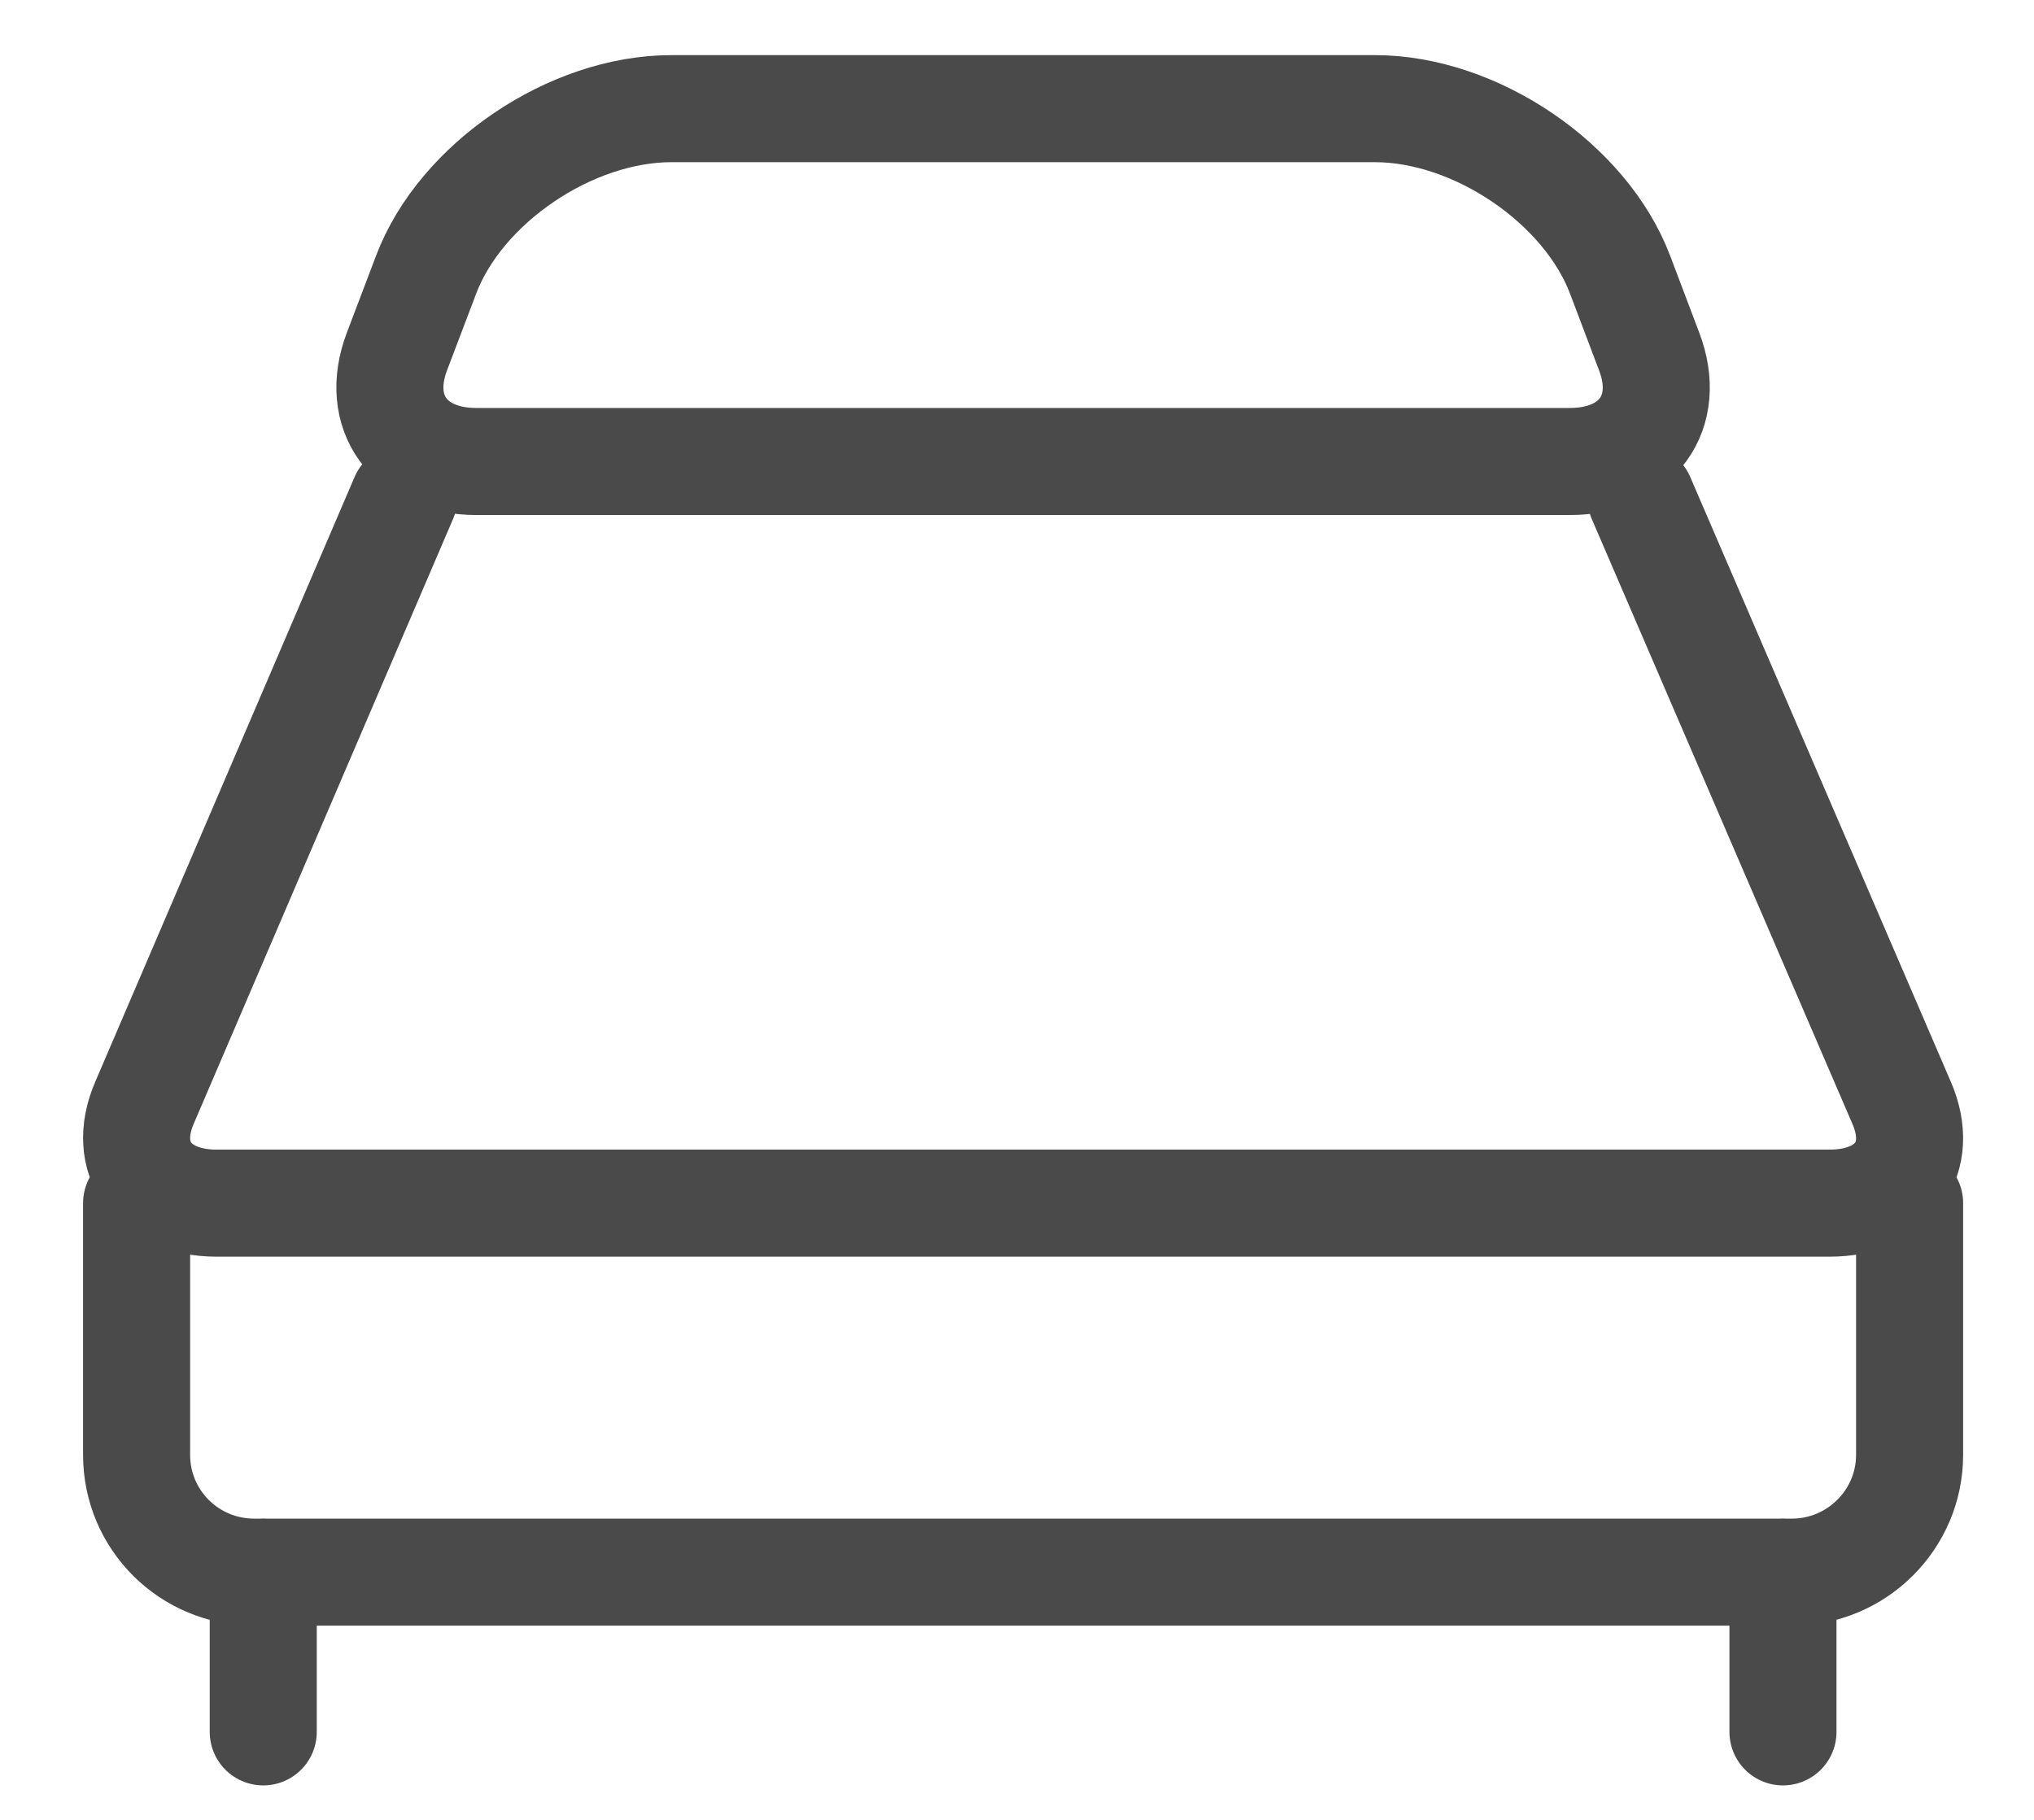 <?xml version="1.0" encoding="UTF-8" standalone="no"?>
<svg width="19px" height="17px" viewBox="0 0 19 17" version="1.1" xmlns="http://www.w3.org/2000/svg" xmlns:xlink="http://www.w3.org/1999/xlink">
    <!-- Generator: Sketch 48.1 (47250) - http://www.bohemiancoding.com/sketch -->
    <title>Line</title>
    <desc>Created with Sketch.</desc>
    <defs></defs>
    <g id="Home-Tile-Copy-4" stroke="none" stroke-width="1" fill="none" fill-rule="evenodd" transform="translate(-52, -164)" stroke-linecap="round" stroke-linejoin="round">
        <g id="Group" stroke="#4A4A4A">
            <g id="Group-6">
                <g id="Group-3" transform="translate(25, 152)">
                    <path d="M29.459,26.685 L29.459,28.178 M43.655,26.685 L43.655,28.178 M44.838,23.239 L44.838,25.59 C44.838,26.196 44.342,26.686 43.738,26.686 L29.375,26.686 C28.768,26.686 28.276,26.199 28.276,25.59 L28.276,23.239 M42.406,15.286 C42.621,15.852 42.29,16.311 41.665,16.311 L31.448,16.311 C30.825,16.311 30.493,15.853 30.707,15.286 L30.98,14.567 C31.304,13.71 32.333,13.015 33.271,13.015 L39.843,13.015 C40.784,13.015 41.811,13.714 42.134,14.567 L42.406,15.286 L42.406,15.286 Z M42.329,16.652 L44.764,22.303 C44.987,22.82 44.689,23.239 44.09,23.239 L29.024,23.239 C28.429,23.239 28.127,22.819 28.349,22.303 L30.772,16.652" id="Line"></path>
                </g>
            </g>
        </g>
    </g>
</svg>